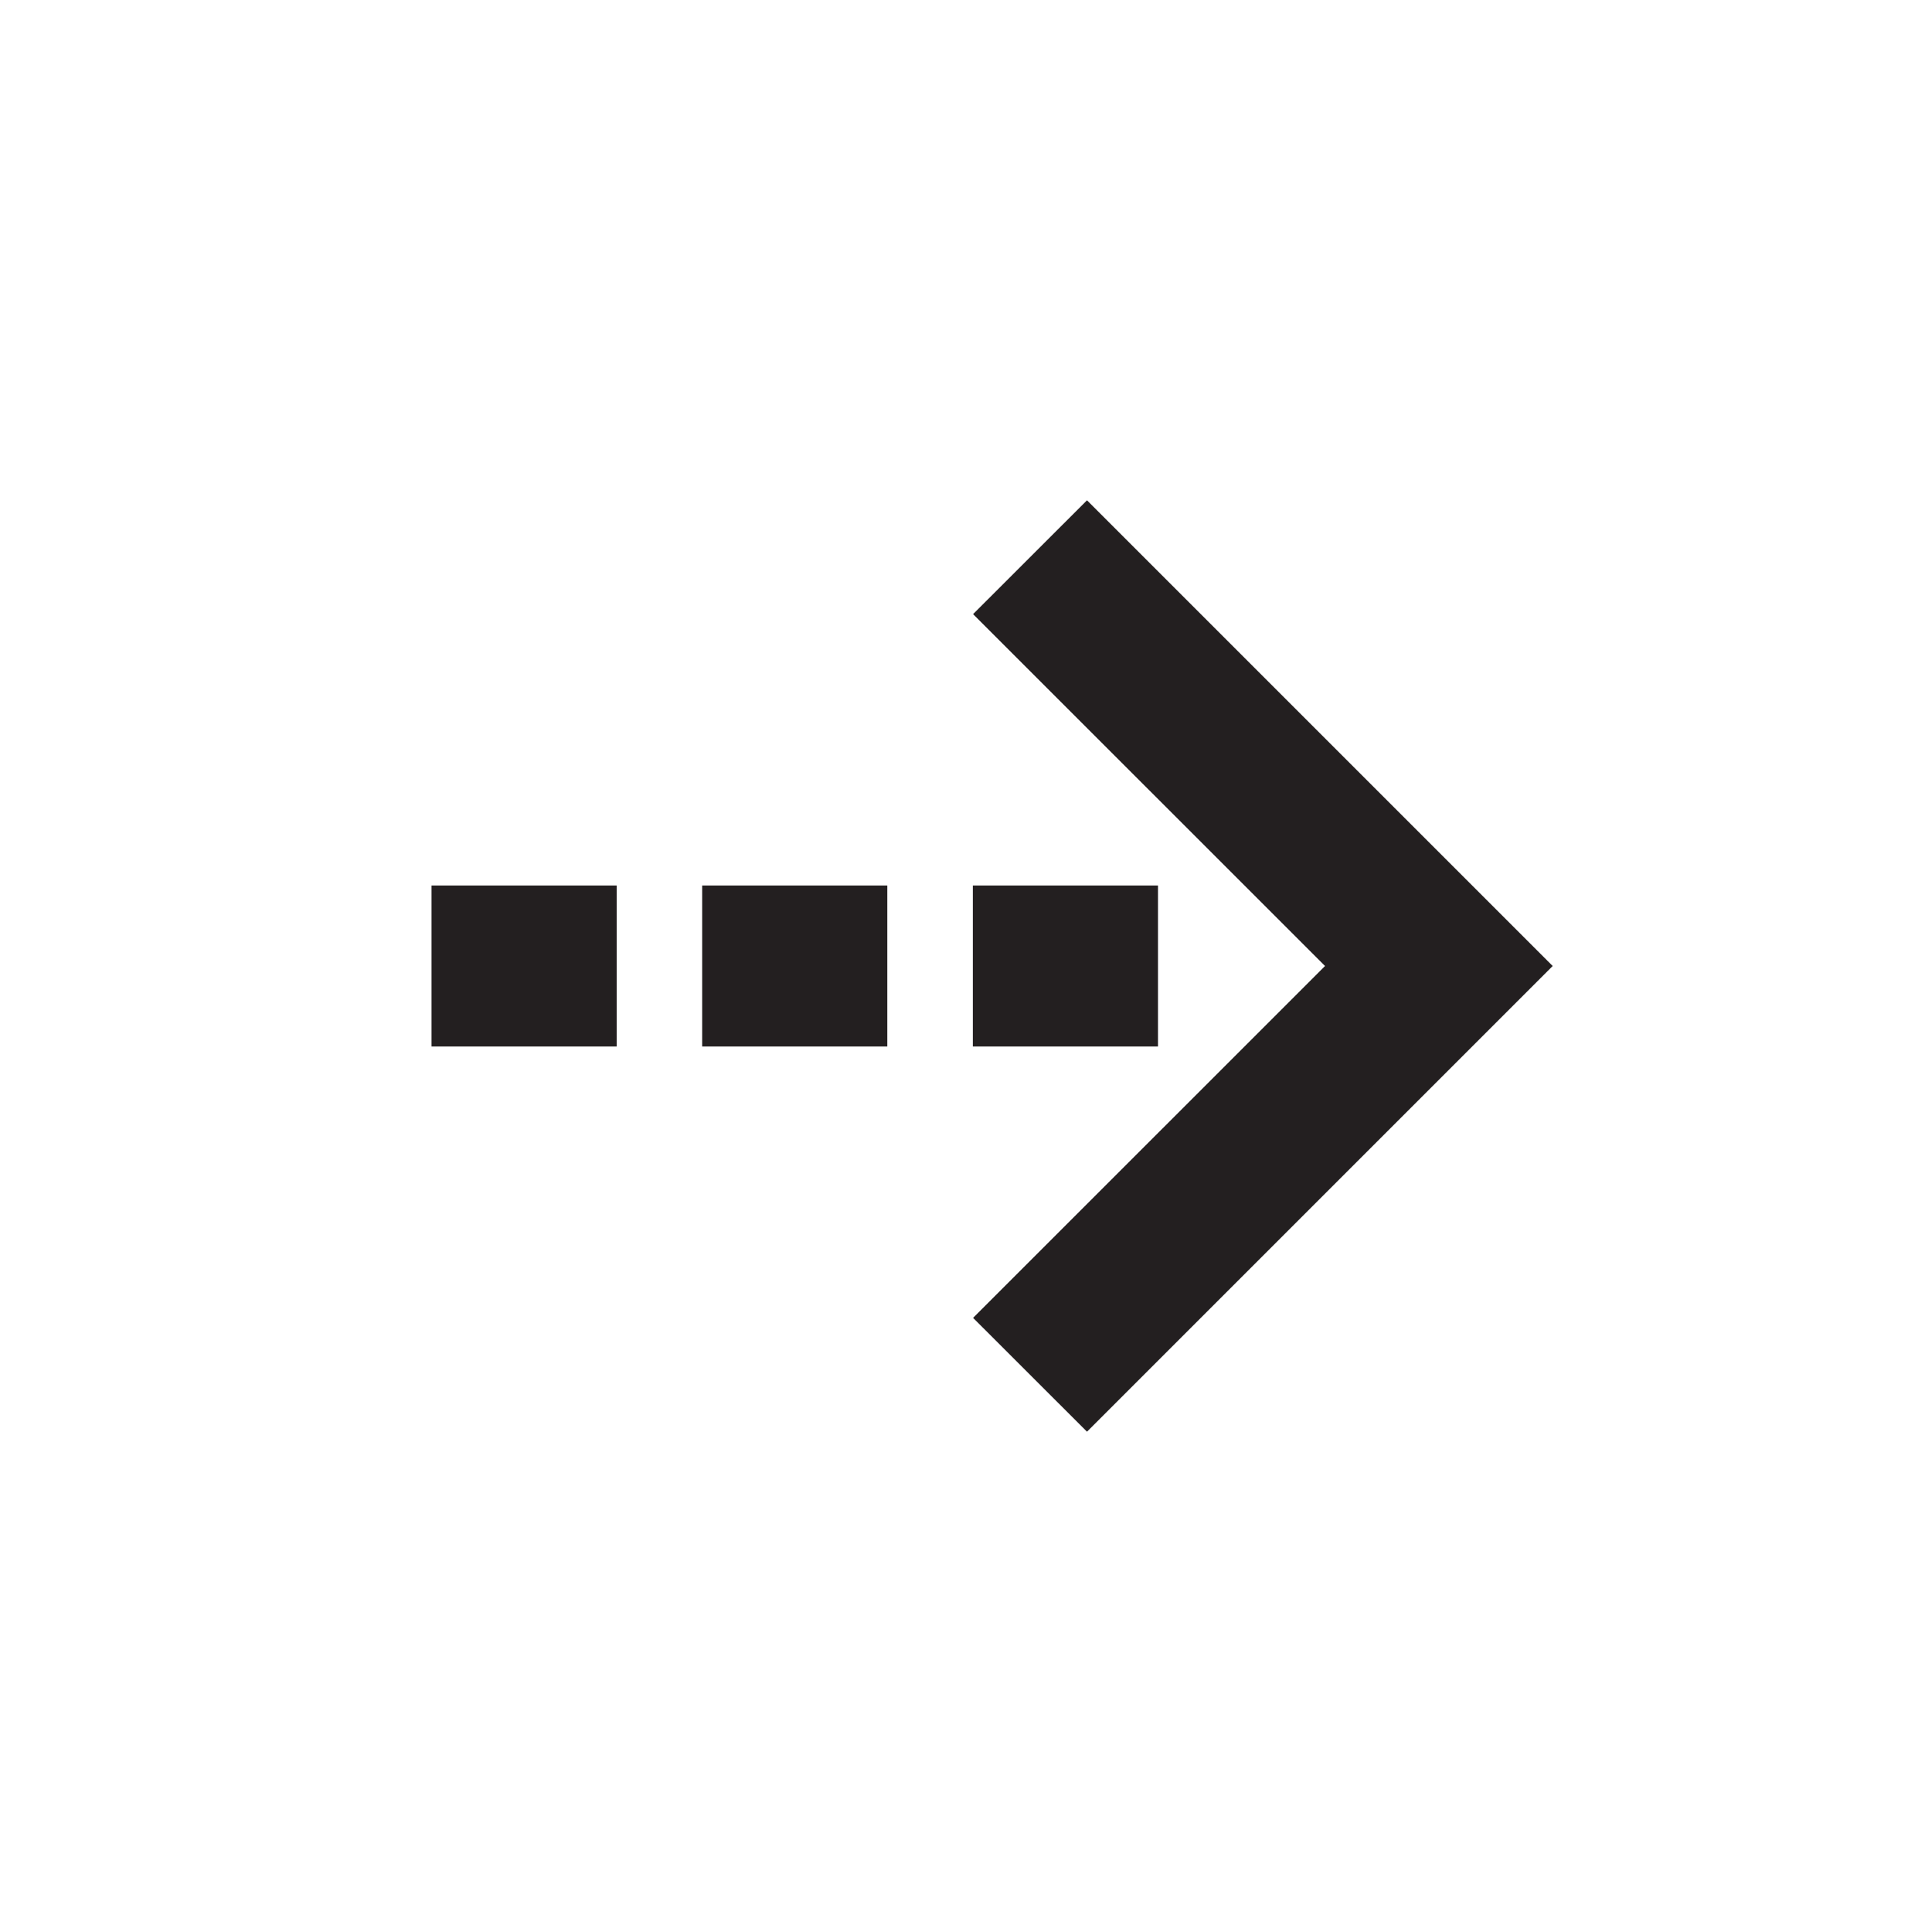 <svg width="48" height="48" viewBox="0 0 48 48" fill="none" xmlns="http://www.w3.org/2000/svg">
<path d="M15.321 22H10.721V26H15.321V22Z" fill="#231F20"/>
<path d="M22.045 22H17.445V26H22.045V22Z" fill="#231F20"/>
<path d="M28.77 22H24.17V26H28.77V22Z" fill="#231F20"/>
<path d="M27.006 12.43L38.576 24L27.006 35.57L24.176 32.742L32.92 24L24.176 15.258L27.006 12.43Z" fill="#231F20"/>
</svg>
